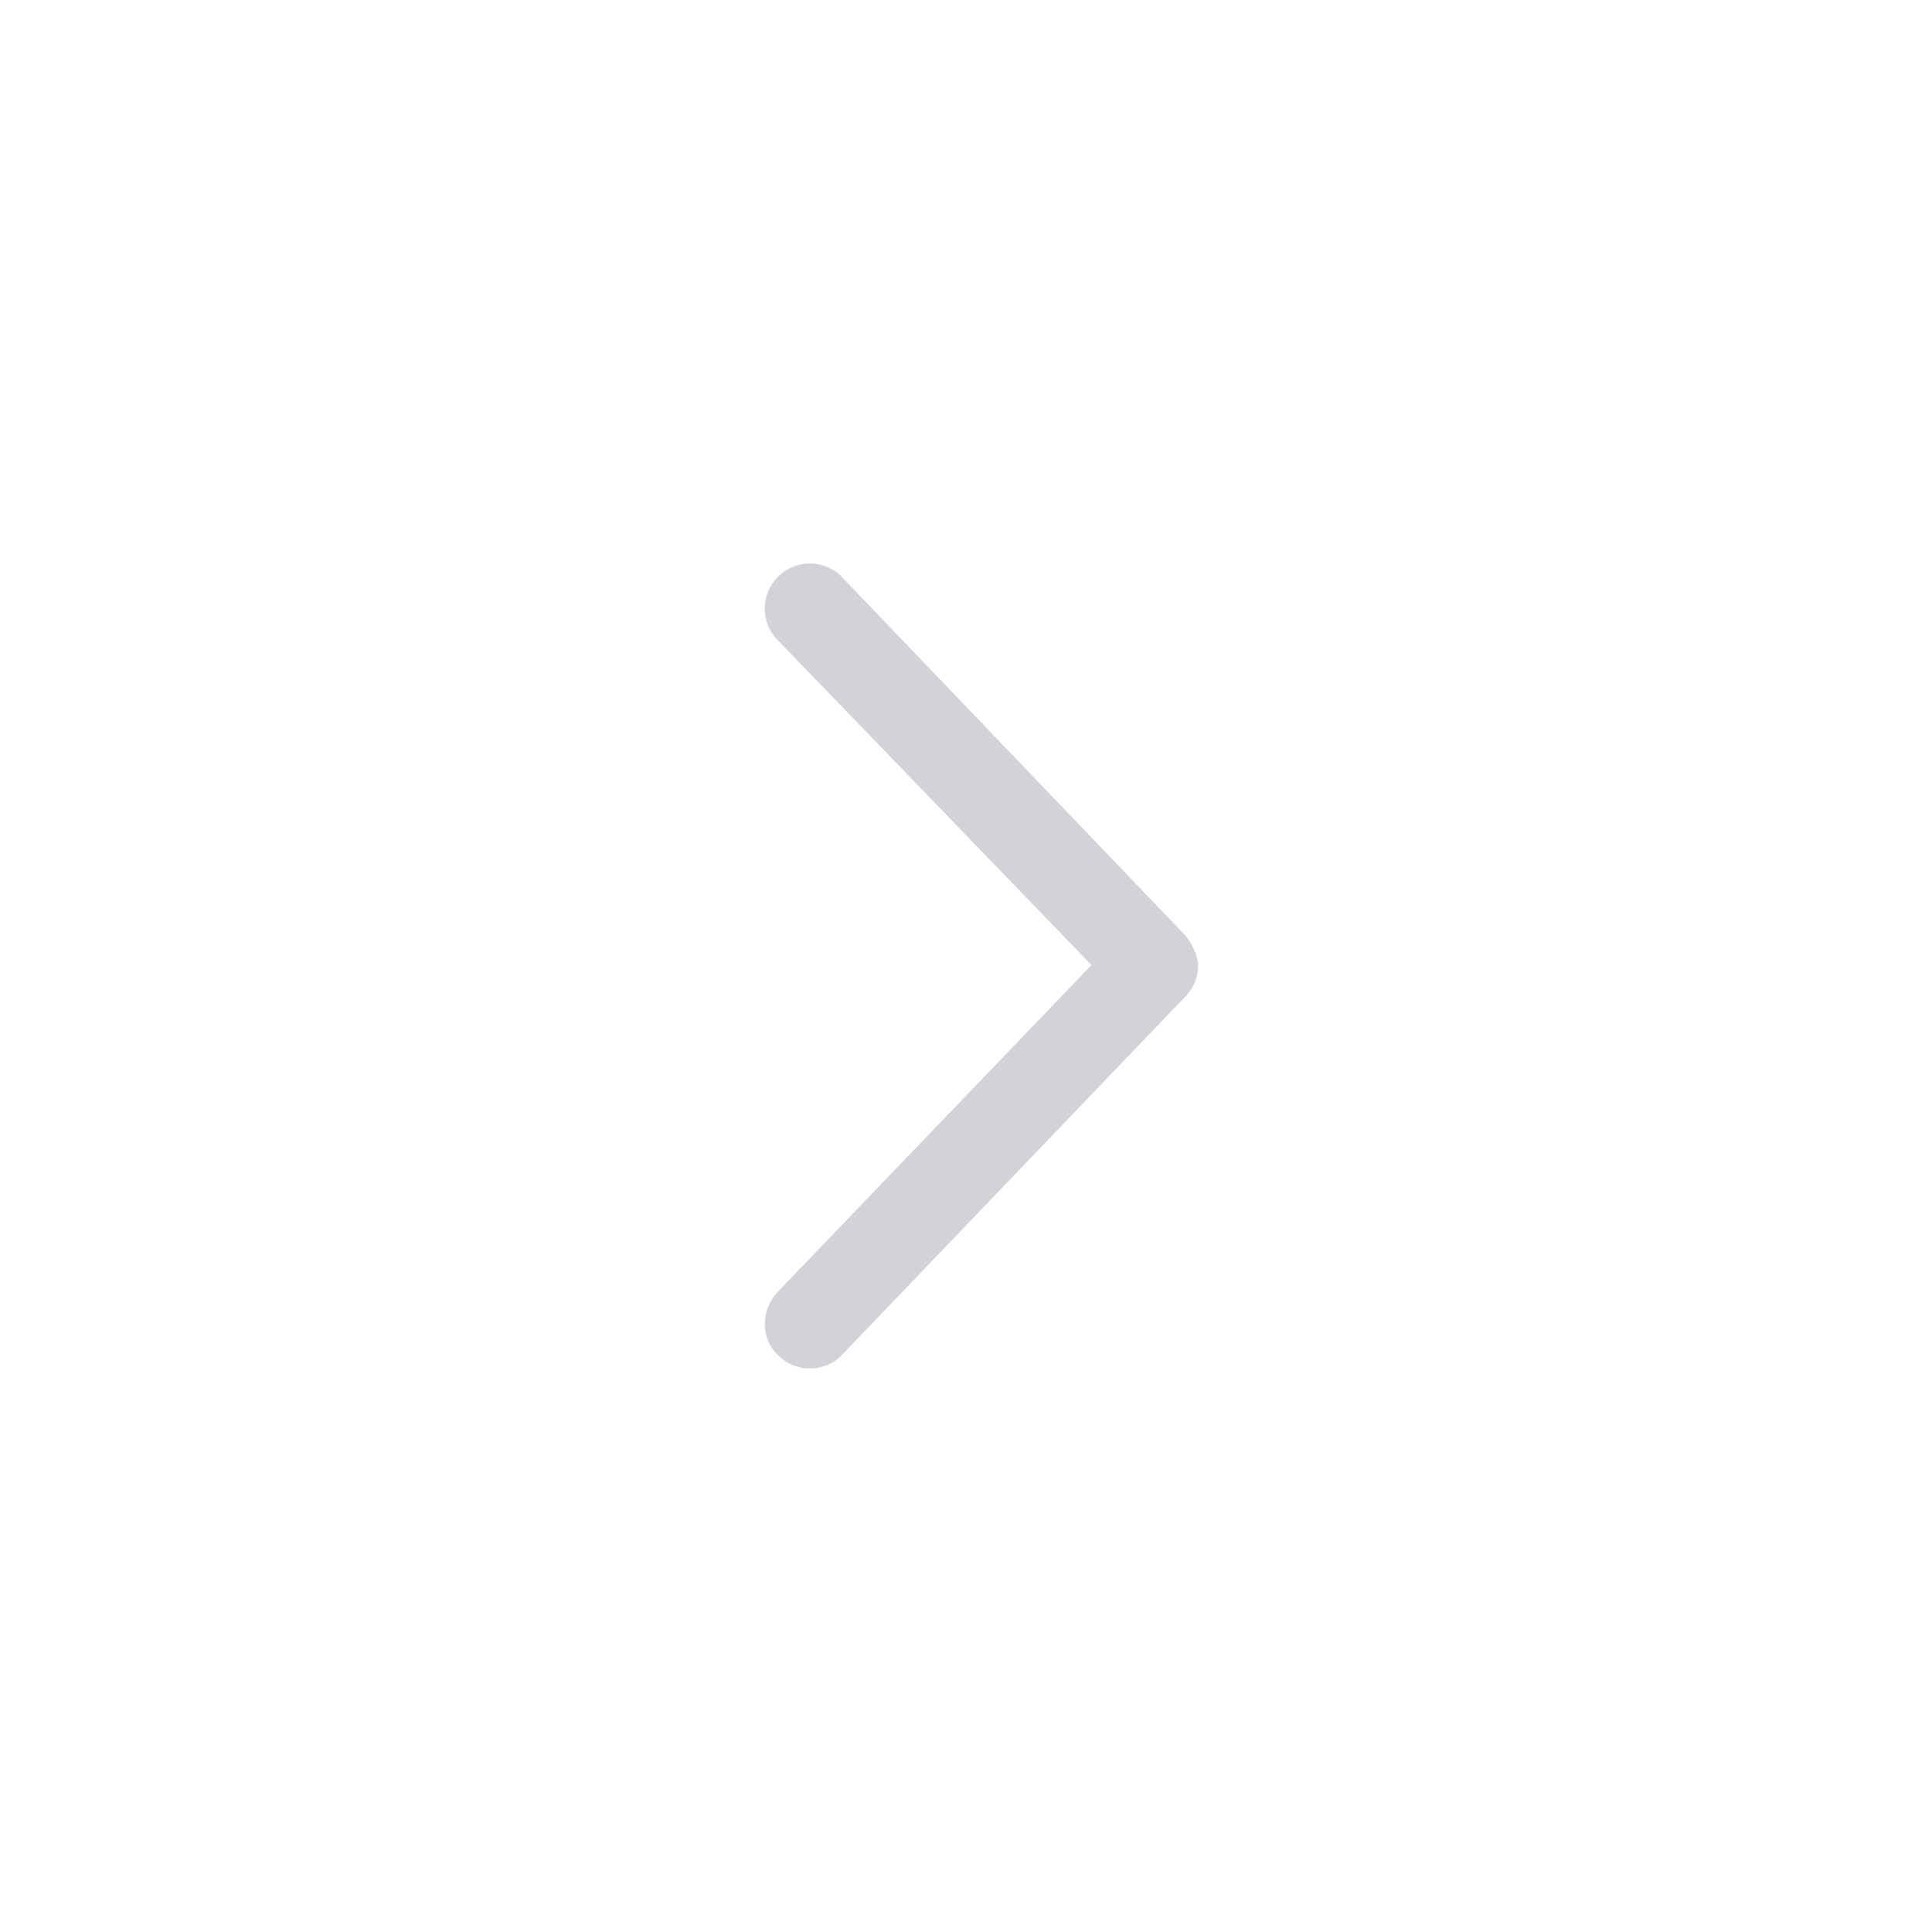 <svg width="48" height="48" viewBox="0 0 48 48" fill="none" xmlns="http://www.w3.org/2000/svg">
<path d="M20.935 14.355L29.442 23.233C29.628 23.465 29.767 23.744 29.767 24.023C29.767 24.302 29.628 24.581 29.442 24.767L20.935 33.645C20.517 34.11 19.773 34.11 19.355 33.692C18.89 33.273 18.89 32.576 19.308 32.111L27.117 23.977L19.308 15.889C18.89 15.47 18.89 14.726 19.355 14.308C19.773 13.89 20.517 13.89 20.935 14.355Z" fill="#D2D2D9"/>
</svg>
